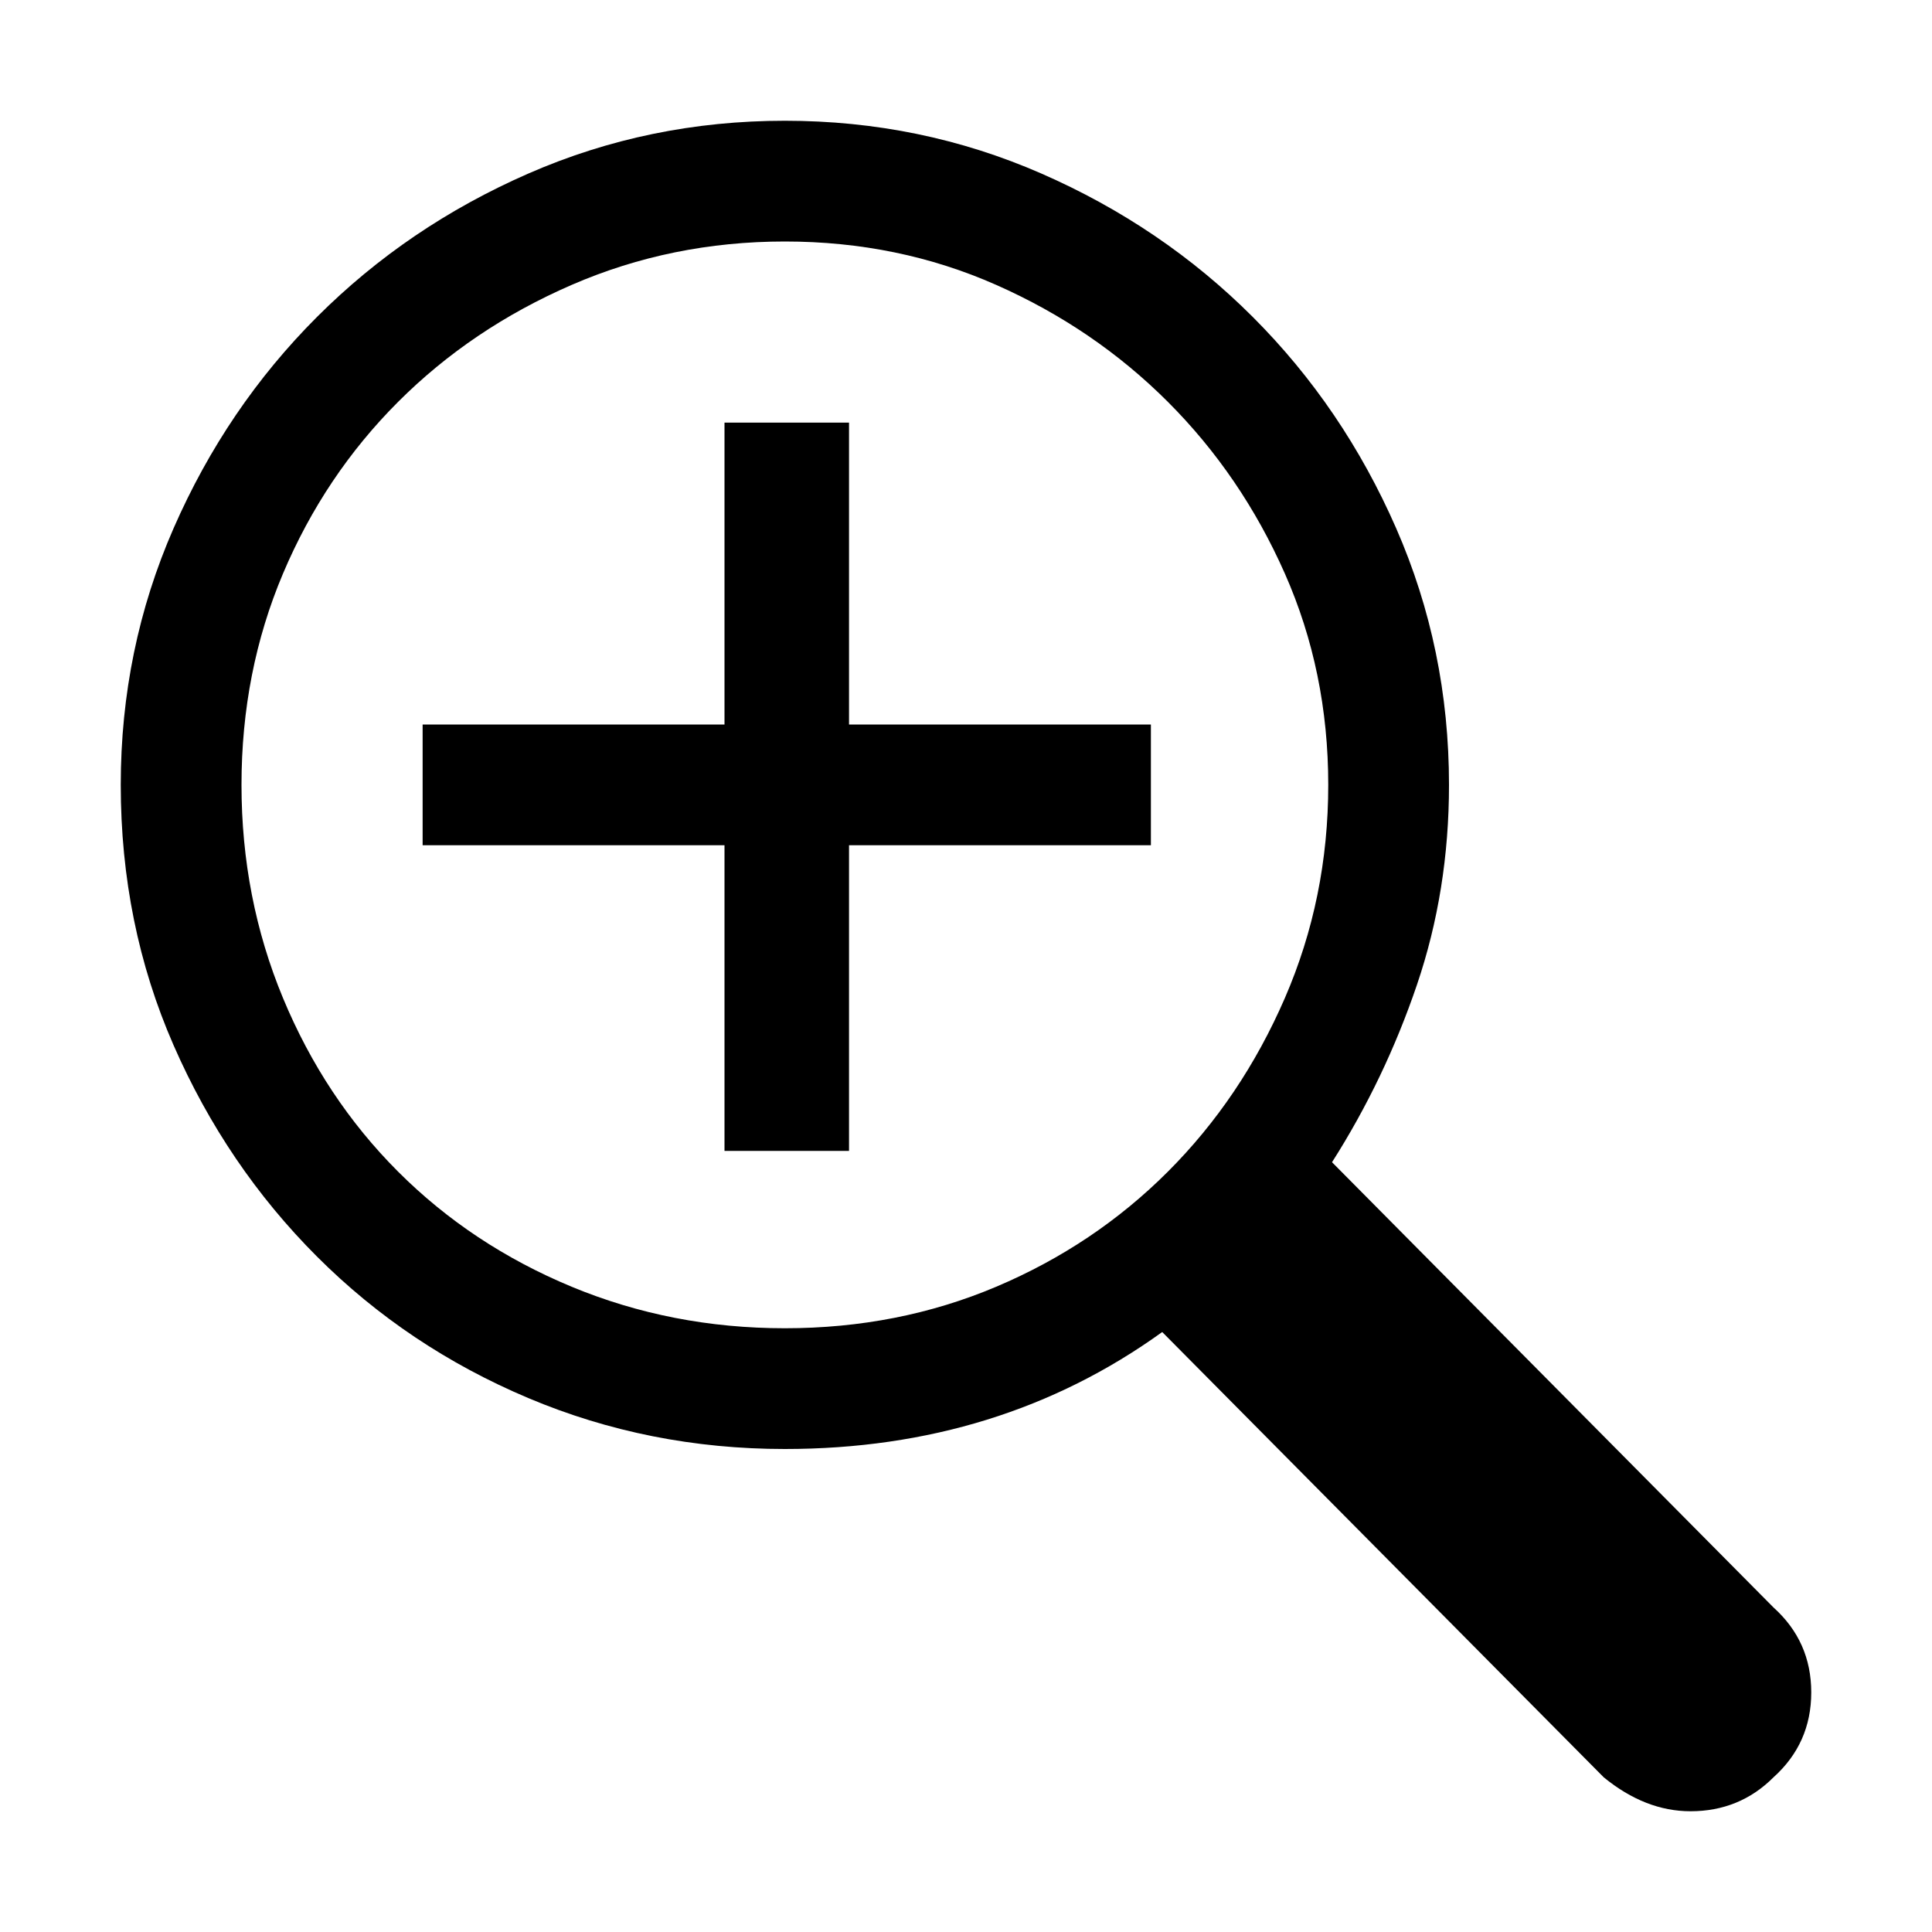 <svg xmlns="http://www.w3.org/2000/svg" viewBox="0 0 512 512">
	<path d="M32 208q0-36 14-68t38-56 56-38 68-14 68 14 56 38 38 56 14 68q0 28-8.5 53T353 308l117 118q10 9 10 22.5T470 471q-9 9-22 9-12 0-23-9L308 353q-43 31-100 31-36 0-68-13.5T84 333t-38-56-14-69zm32 0q0 30 11 56.5t30.5 46 46 30.5 56.5 11 56-11 45.5-30.5 31-46T352 208t-11.5-56-31-45.5-45.5-31T208 64t-56.5 11.5-46 31T75 152t-11 56zm128-16v-80h33v80h80v32h-80v81h-33v-81h-80v-32h80z"/>
</svg>